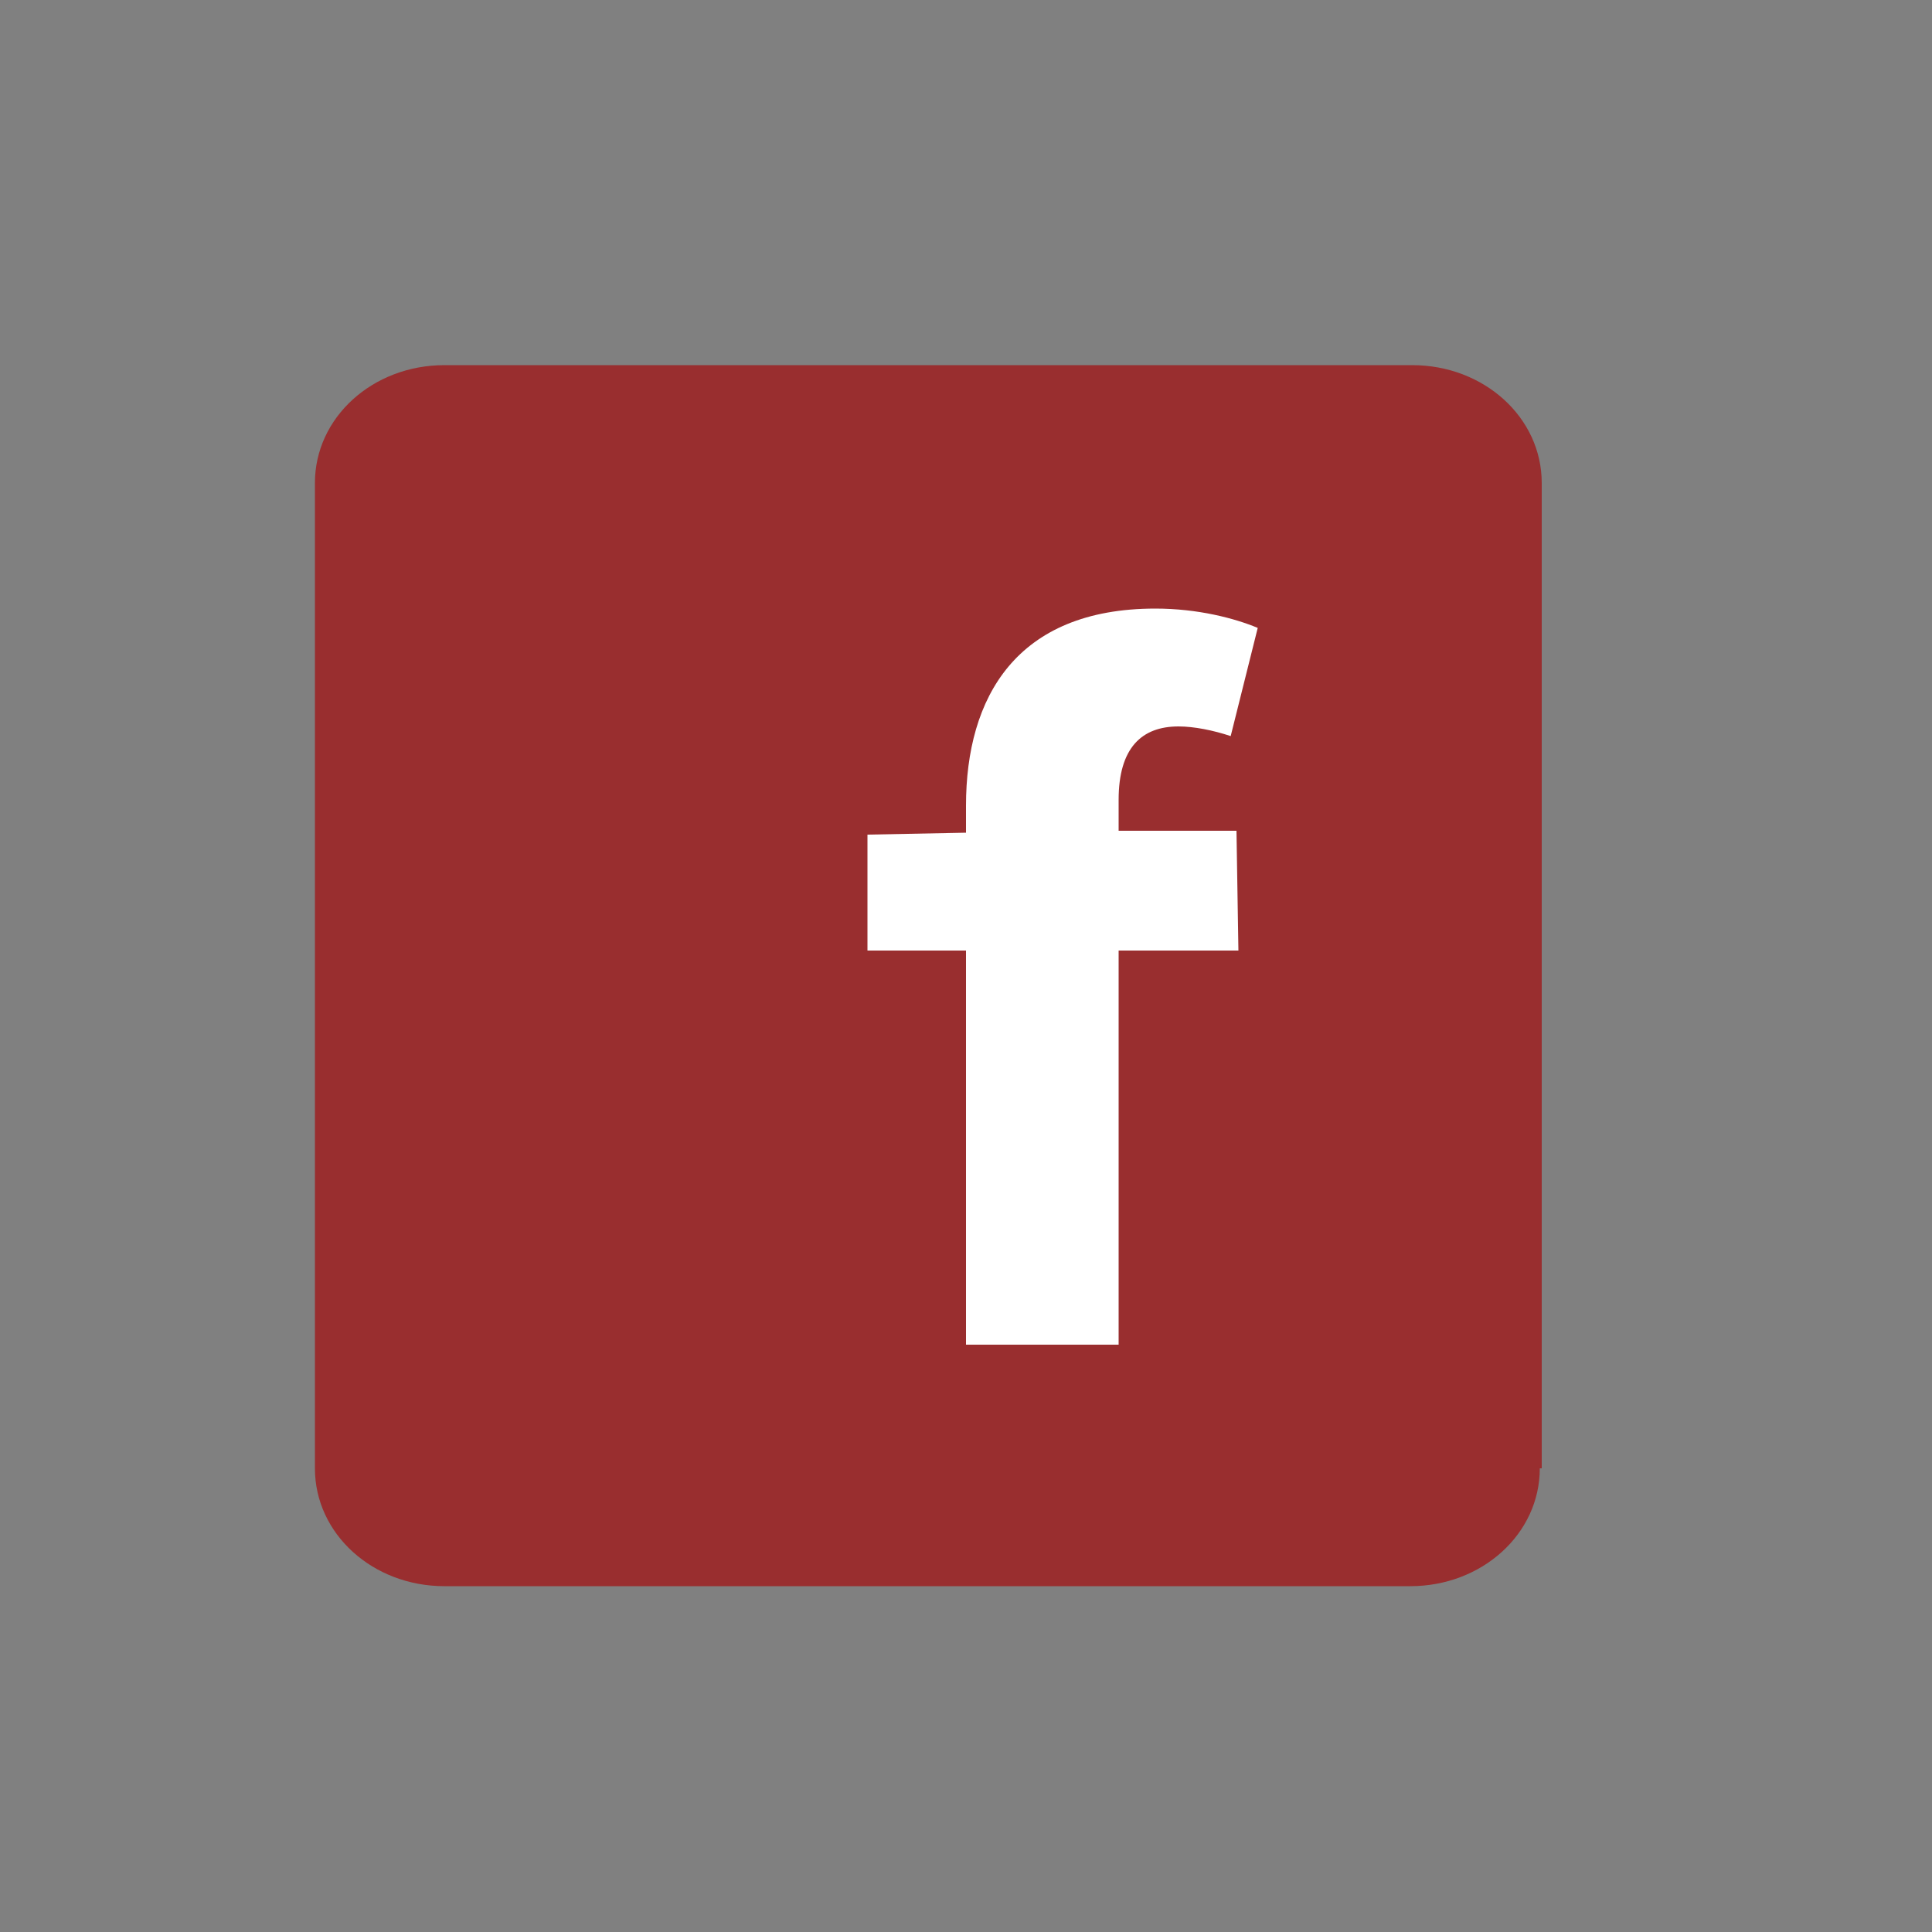 <?xml version="1.0" encoding="utf-8"?>
<!-- Generator: Adobe Illustrator 19.0.0, SVG Export Plug-In . SVG Version: 6.00 Build 0)  -->
<svg version="1.1" id="Ebene_1" xmlns="http://www.w3.org/2000/svg" xmlns:xlink="http://www.w3.org/1999/xlink" x="0px" y="0px"
	 viewBox="-229 231 100 100" style="enable-background:new -229 231 100 100;" xml:space="preserve">
<rect x="-229" y="231" width="100" height="100" fill="#808080" stroke="none"/>
<style type="text/css">
	.st0{fill:#992E2F;}
	.st1{fill:#FFFFFF;}
</style>
<path class="st0" d="M-149.3,307c0,3.4-3,6.1-6.7,6.1H-206c-3.7,0-6.7-2.7-6.7-6.1v-51c0-3.4,3-6.1,6.7-6.1h50.1
	c3.7,0,6.7,2.7,6.7,6.1V307z"/>
<g>
	<path class="st1" d="M-165.3,269.1c-0.9-0.3-1.9-0.5-2.7-0.5c-1.9,0-3.1,1.1-3.1,3.8v1.6h6.1l0.1,6.2h-6.2v20.4h-7.9v-20.4h-5.1v-6
		l5.1-0.1v-1.4c0-5.6,2.6-10.2,9.8-10.2c2.2,0,4.1,0.5,5.3,1L-165.3,269.1z"/>
</g>
</svg>
